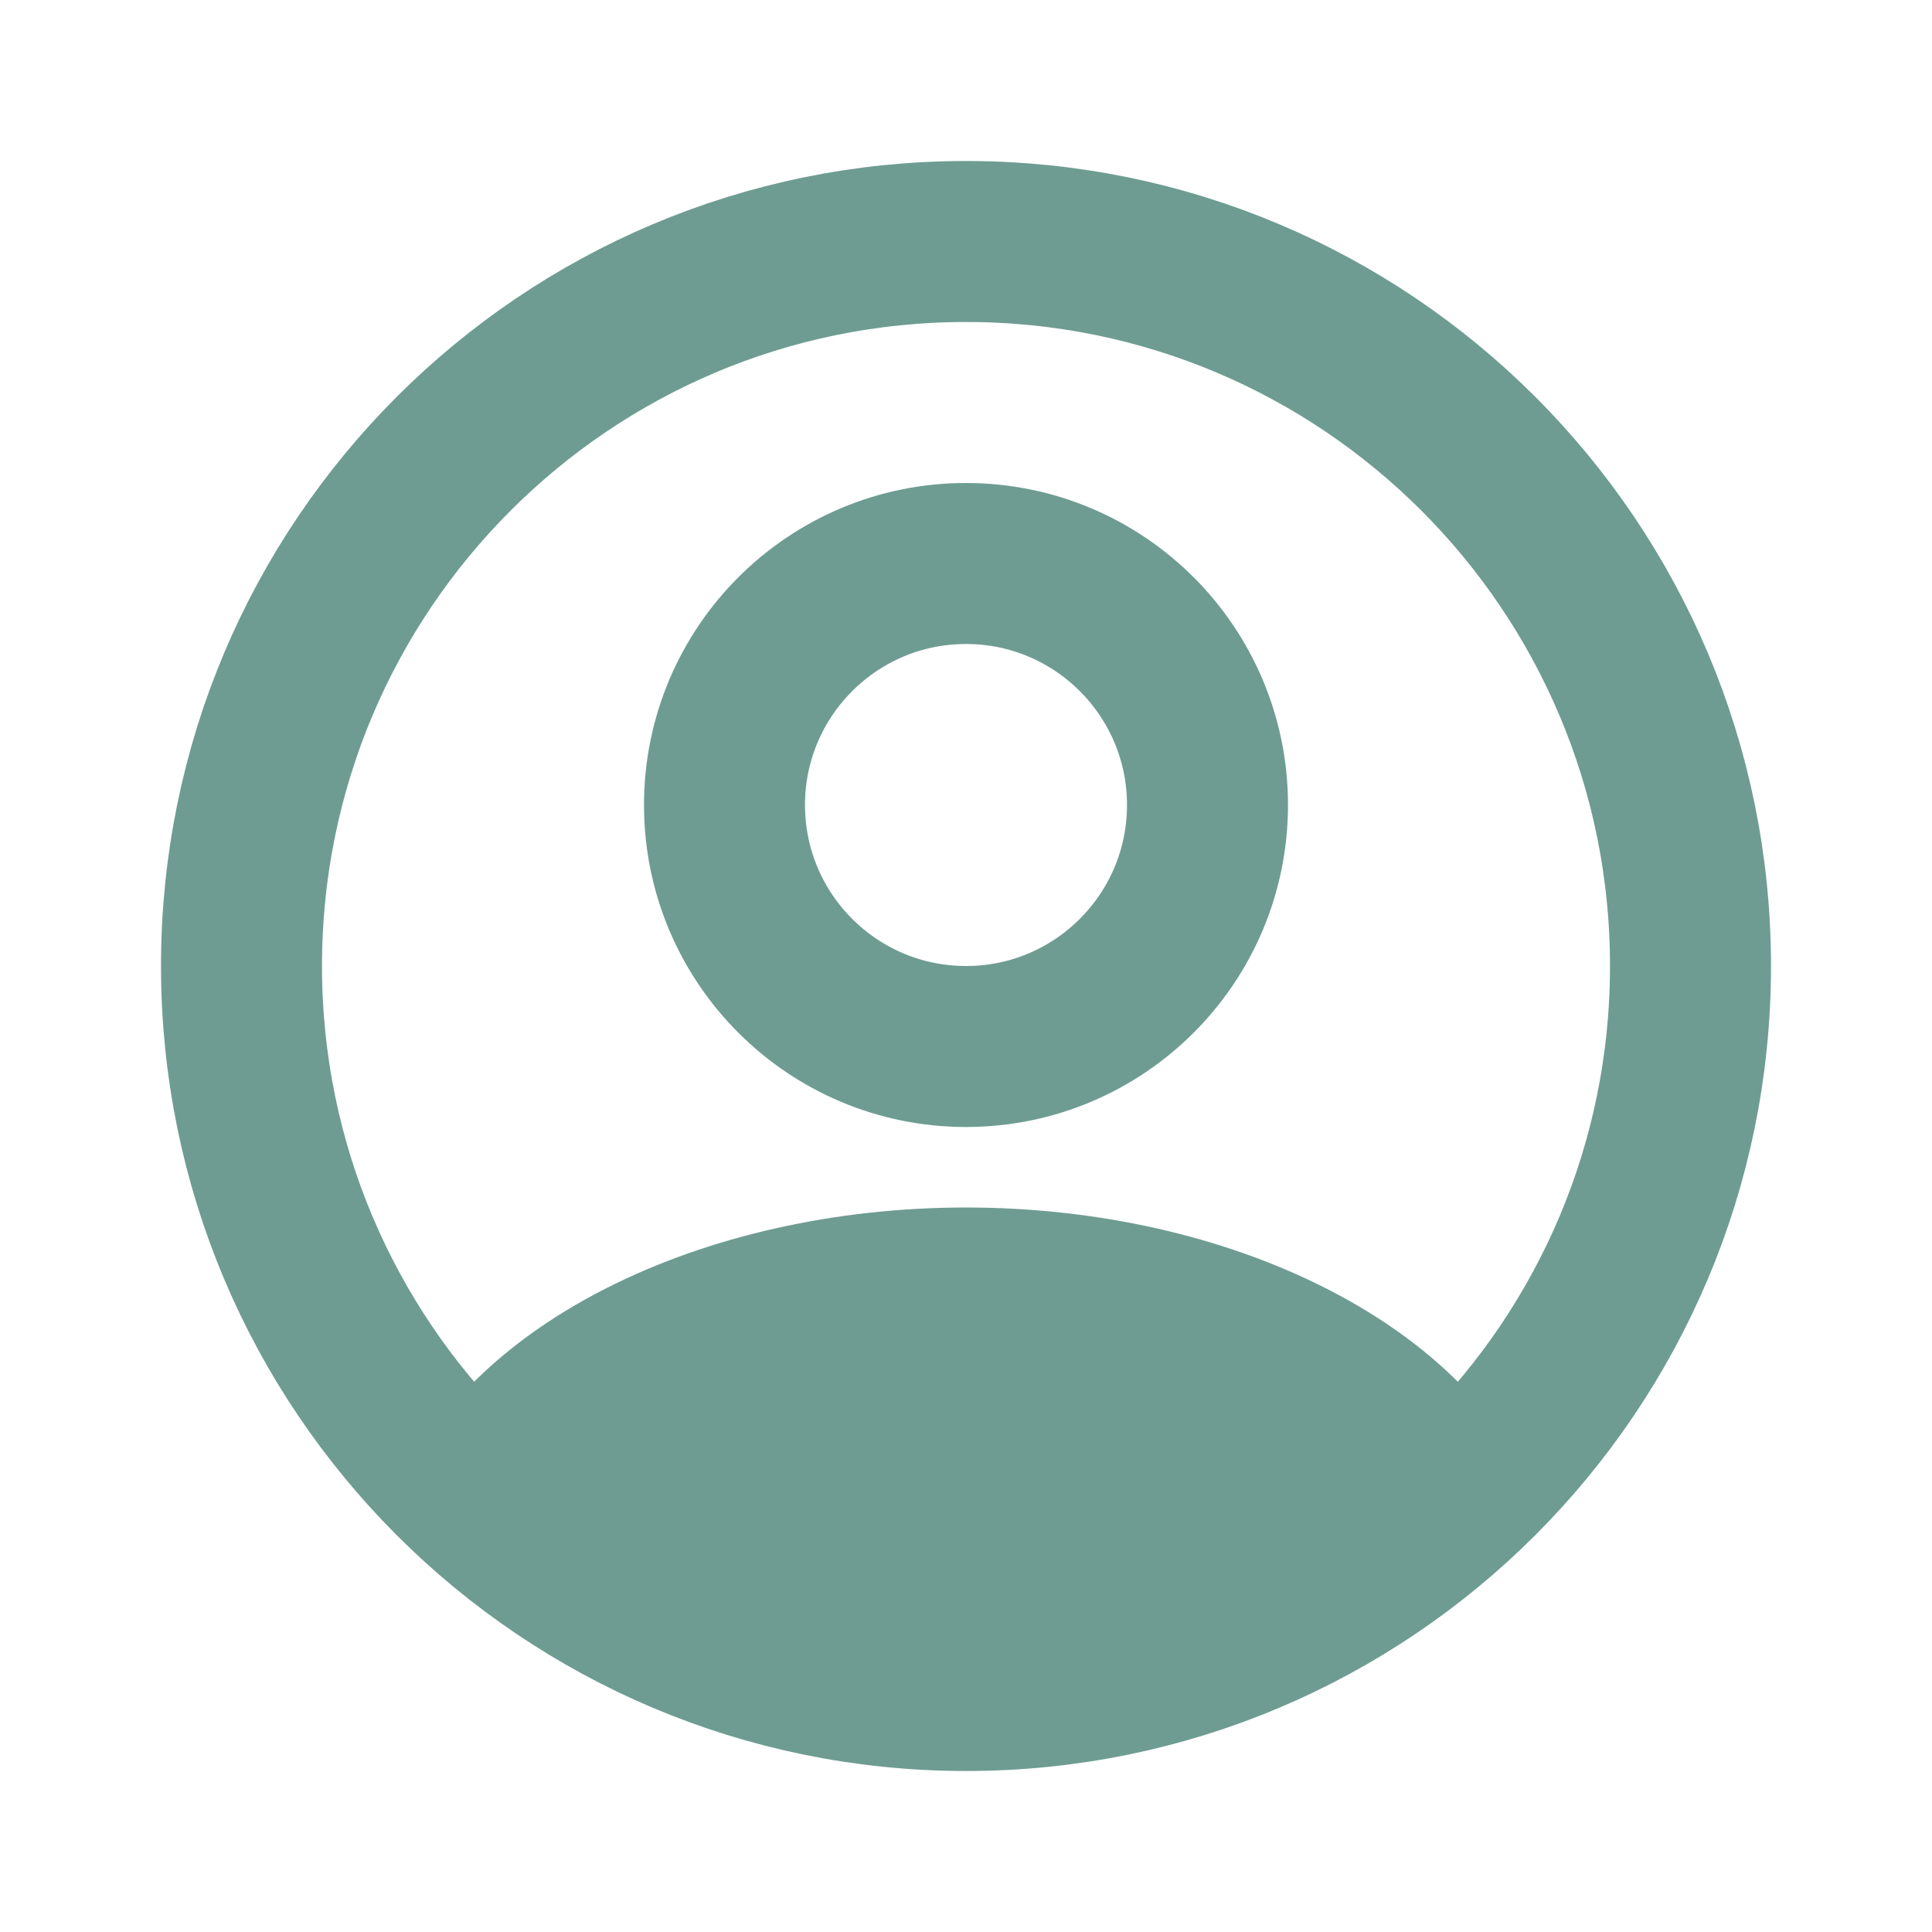<svg width="24" height="24" viewBox="0 0 24 24" fill="none" xmlns="http://www.w3.org/2000/svg">
<circle cx="12" cy="10" r="3" stroke="#6e9c92" stroke-width="2" stroke-linecap="round"/>
<path d="M21 12C21 16.971 16.971 21 12 21C7.029 21 3 16.971 3 12C3 7.029 7.029 3 12 3C16.971 3 21 7.029 21 12Z" stroke="#6e9c92" stroke-width="2"/>
<path d="M18.481 18.955C18.709 18.79 19.1 18.608 18.977 18.355C18.522 17.421 17.645 16.598 16.461 15.999C15.181 15.351 13.613 15 12 15C10.387 15 8.819 15.351 7.539 15.999C6.354 16.598 5.478 17.421 5.023 18.355C4.983 18.438 4.997 18.527 5.051 18.599C5.117 18.686 5.221 18.738 5.303 18.811C8.528 21.681 14.634 21.729 18.481 18.955Z" fill="#6e9c92"/>
</svg>
